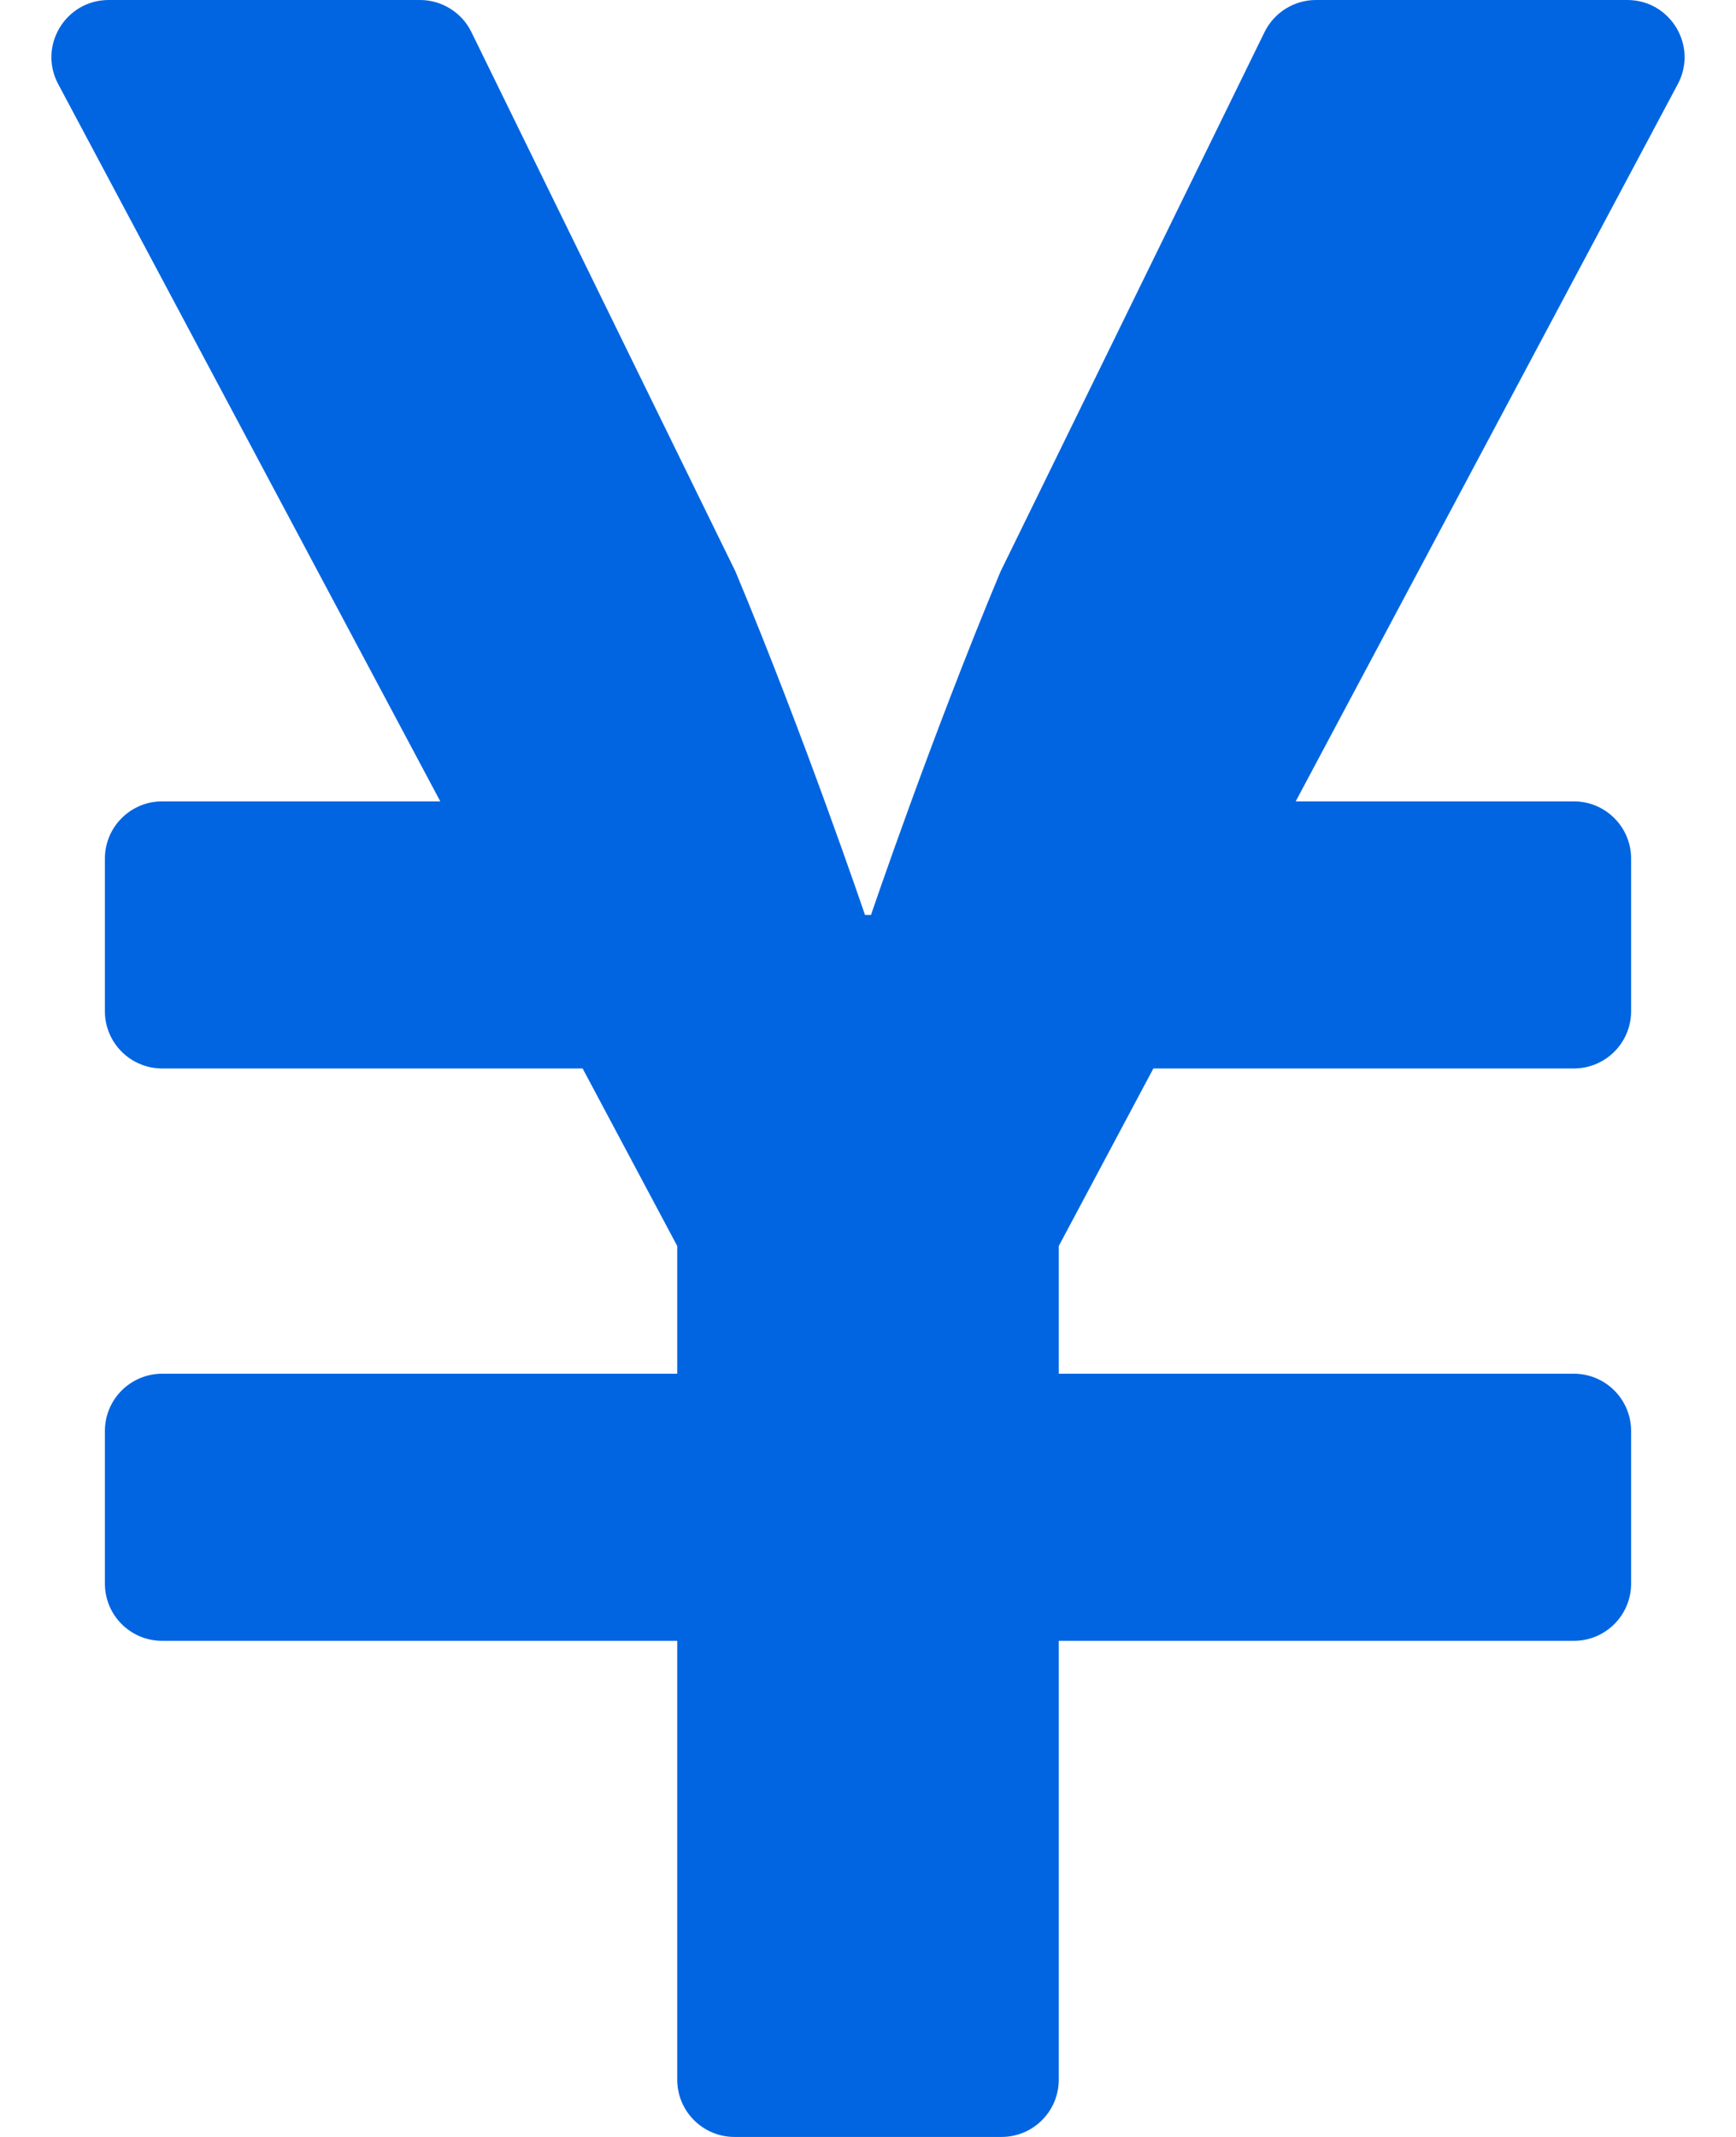 <svg width="26" height="32" viewBox="0 0 26 32" fill="none" xmlns="http://www.w3.org/2000/svg">
 <path  d= "M24.372 2.62848e-09H19.709C19.549 -9.02755e-07 19.392 0.045 19.256 0.13C19.119 0.215 19.01 0.336 18.939 0.48L14.983 8.563C13.946 11.042 13.045 13.701 13.045 13.701H12.955C12.955 13.701 12.053 11.042 11.017 8.563L7.06 0.48C6.99 0.336 6.88 0.215 6.744 0.13C6.608 0.045 6.451 -1.25584e-05 6.291 2.62848e-09H1.628C0.981 2.62848e-09 0.567 0.689 0.872 1.26L6.594 12H2.429C1.955 12 1.571 12.384 1.571 12.857V15.143C1.571 15.616 1.955 16 2.429 16H8.726L10.143 18.659V20.571H2.429C1.955 20.571 1.571 20.955 1.571 21.429V23.714C1.571 24.188 1.955 24.571 2.429 24.571H10.143V31.143C10.143 31.616 10.527 32 11 32H15C15.473 32 15.857 31.616 15.857 31.143V24.571H23.571C24.045 24.571 24.429 24.188 24.429 23.714V21.429C24.429 20.955 24.045 20.571 23.571 20.571H15.857V18.659L17.274 16H23.571C24.045 16 24.429 15.616 24.429 15.143V12.857C24.429 12.384 24.045 12 23.571 12H19.406L25.128 1.26C25.433 0.689 25.019 2.62848e-09 24.372 2.62848e-09Z" fill="#0165E1" /></svg>